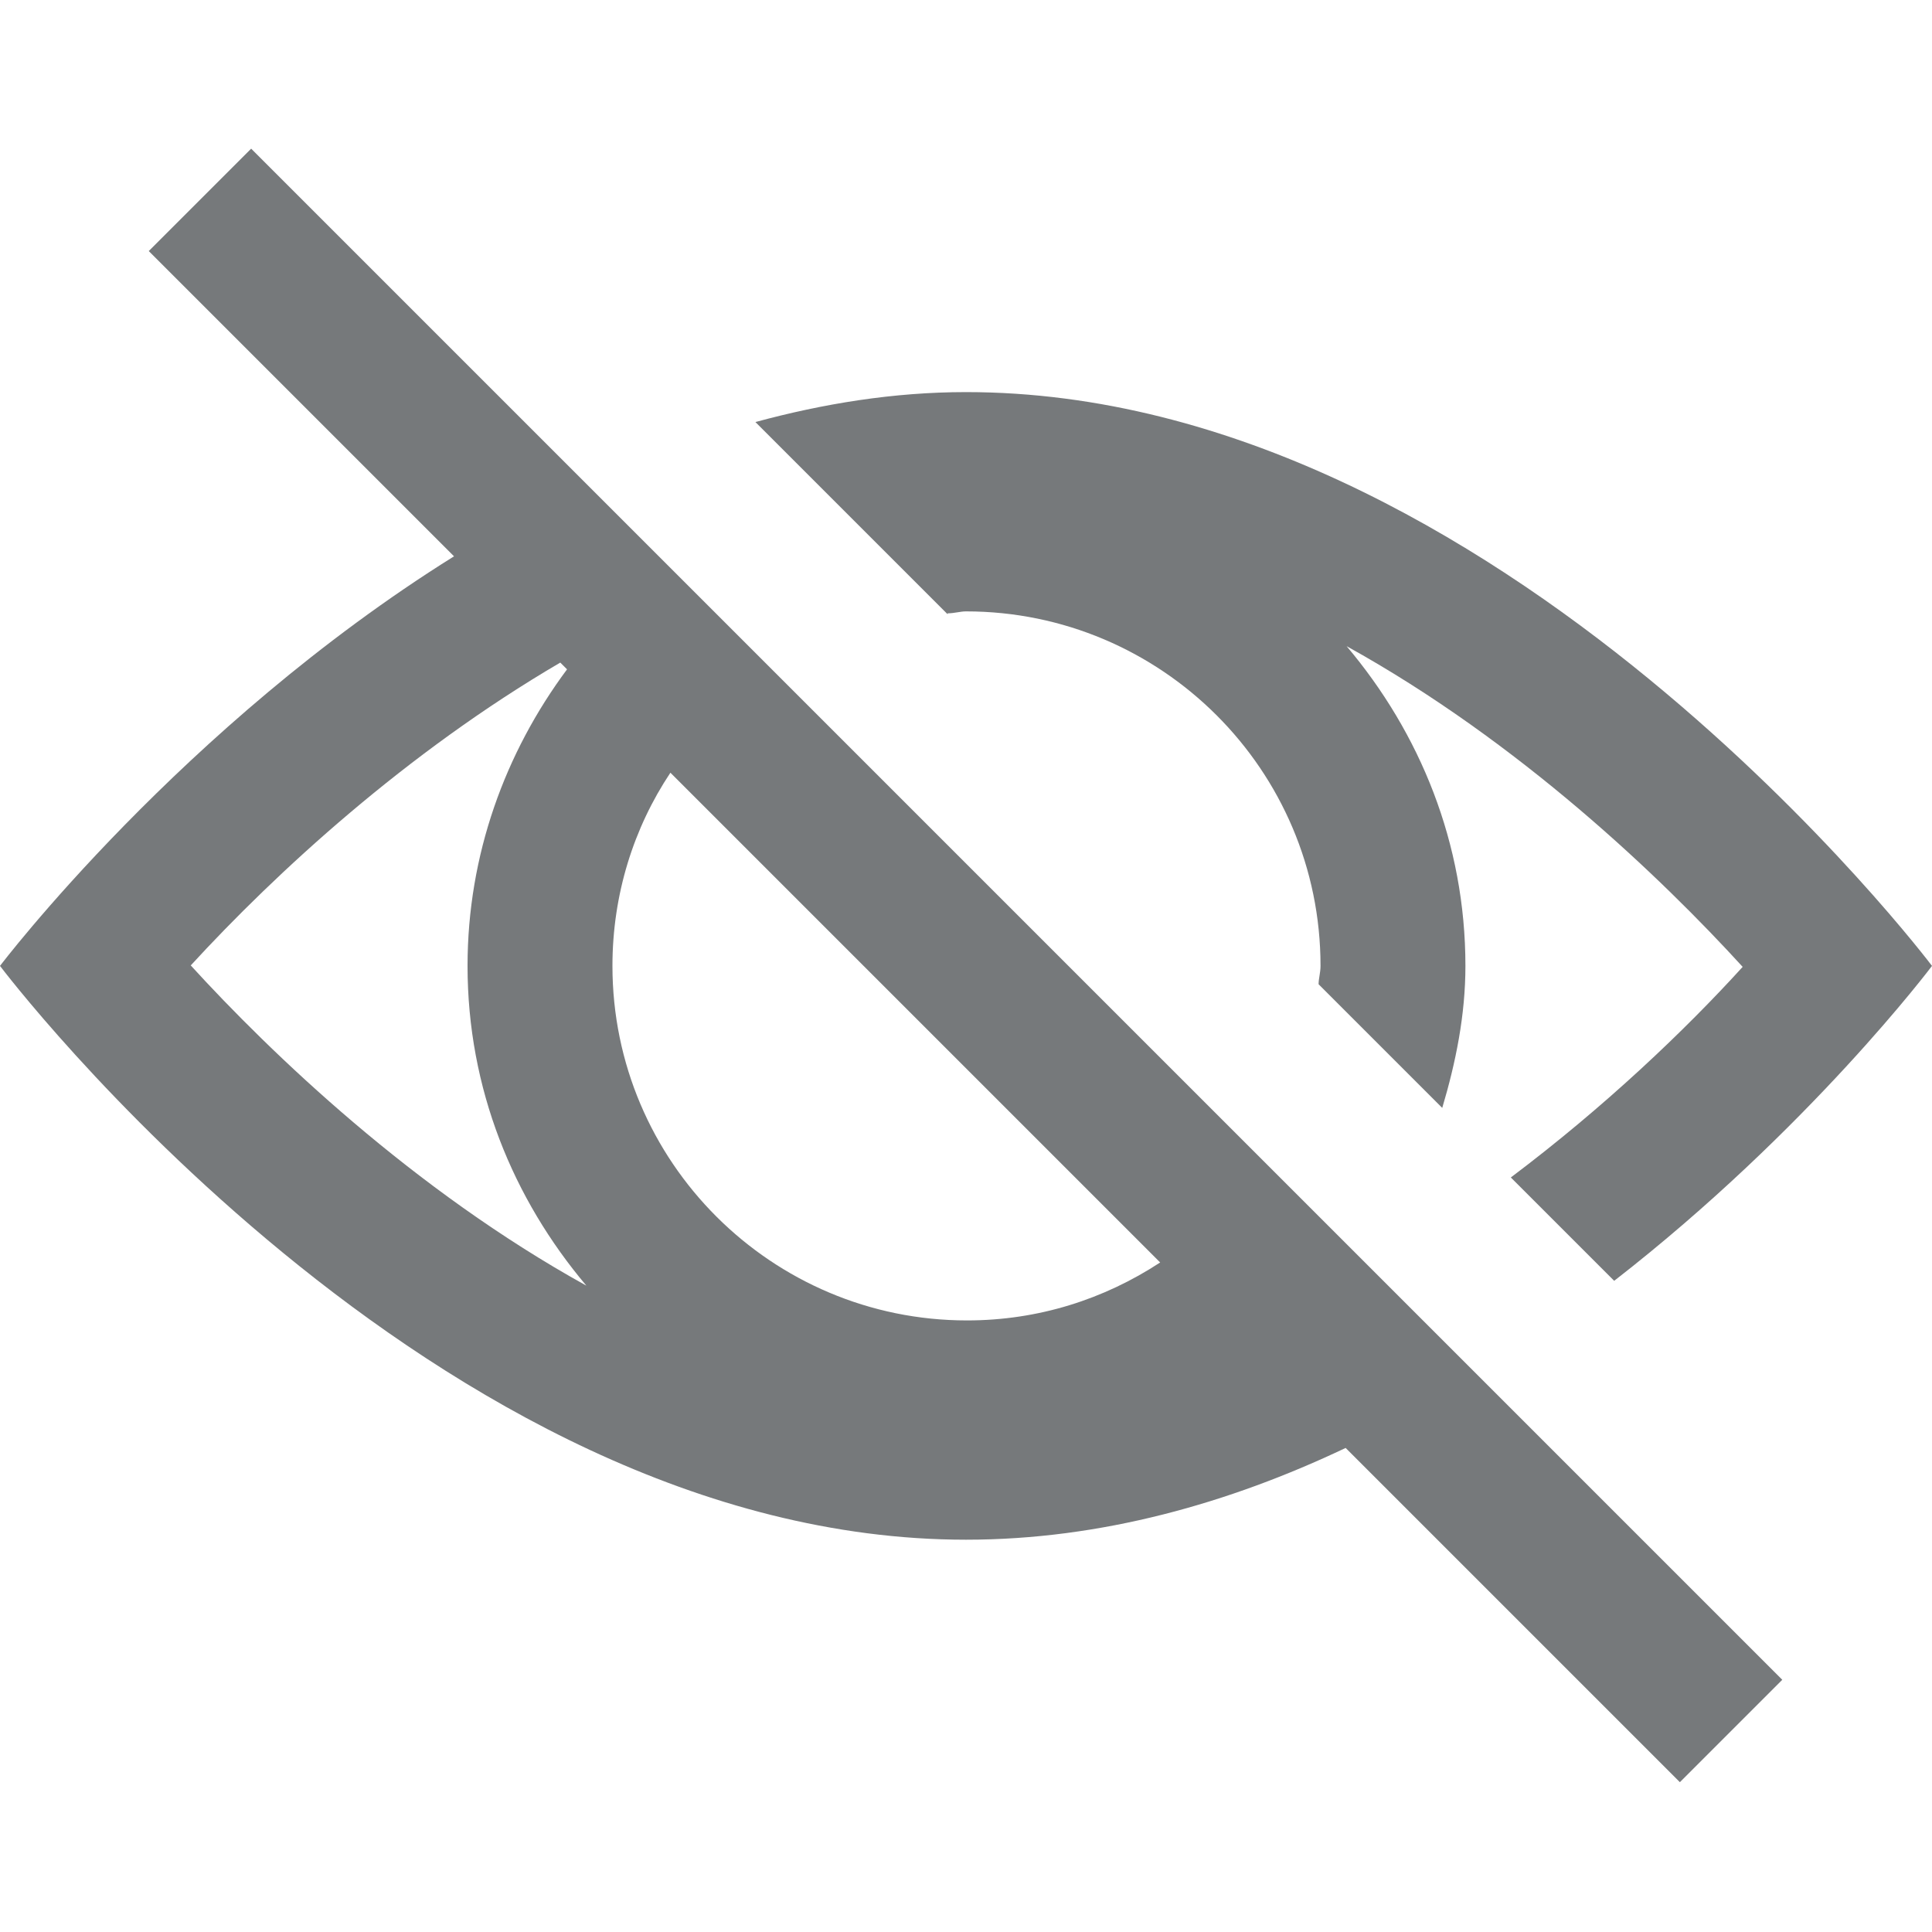 <svg width="20" height="20" viewBox="0 0 20 20" fill="none" xmlns="http://www.w3.org/2000/svg">
<g clip-path="url(#clip0_173_32806)">
<path d="M9.81 6.349C9.88 6.349 9.94 6.329 10 6.329C12.02 6.329 13.67 7.969 13.67 9.999C13.67 10.069 13.65 10.129 13.65 10.189L14.93 11.469C15.07 10.999 15.17 10.509 15.17 9.999C15.17 8.729 14.7 7.589 13.94 6.689C15.73 7.679 17.2 9.089 18.04 10.009C17.44 10.669 16.61 11.459 15.64 12.189L16.71 13.259C18.73 11.689 20 9.999 20 9.999C20 9.999 15.52 4.059 10 4.059C9.25 4.059 8.52 4.179 7.82 4.369L9.81 6.359V6.349Z" fill="#76797B"/>
<path d="M2.6 1.539L1.54 2.599L4.7 5.759C1.88 7.519 0 9.999 0 9.999C0 9.999 4.48 15.939 10 15.939C11.4 15.939 12.73 15.559 13.93 14.989L17.39 18.449L18.45 17.389L2.6 1.539ZM6.94 7.999L12.01 13.069C11.43 13.449 10.75 13.669 10.01 13.669C7.99 13.669 6.34 12.029 6.34 9.999C6.34 9.259 6.56 8.569 6.94 7.999V7.999ZM1.97 9.999C2.86 9.029 4.21 7.789 5.8 6.859L5.87 6.929C5.23 7.789 4.84 8.849 4.84 9.999C4.84 11.269 5.31 12.409 6.07 13.309C4.28 12.319 2.81 10.909 1.97 9.989V9.999Z" fill="#76797B"/>
</g>
<defs>
<clipPath id="clip0_173_32806">
<rect width="20" height="20" fill="#76797B"/>
</clipPath>
</defs>
</svg>
